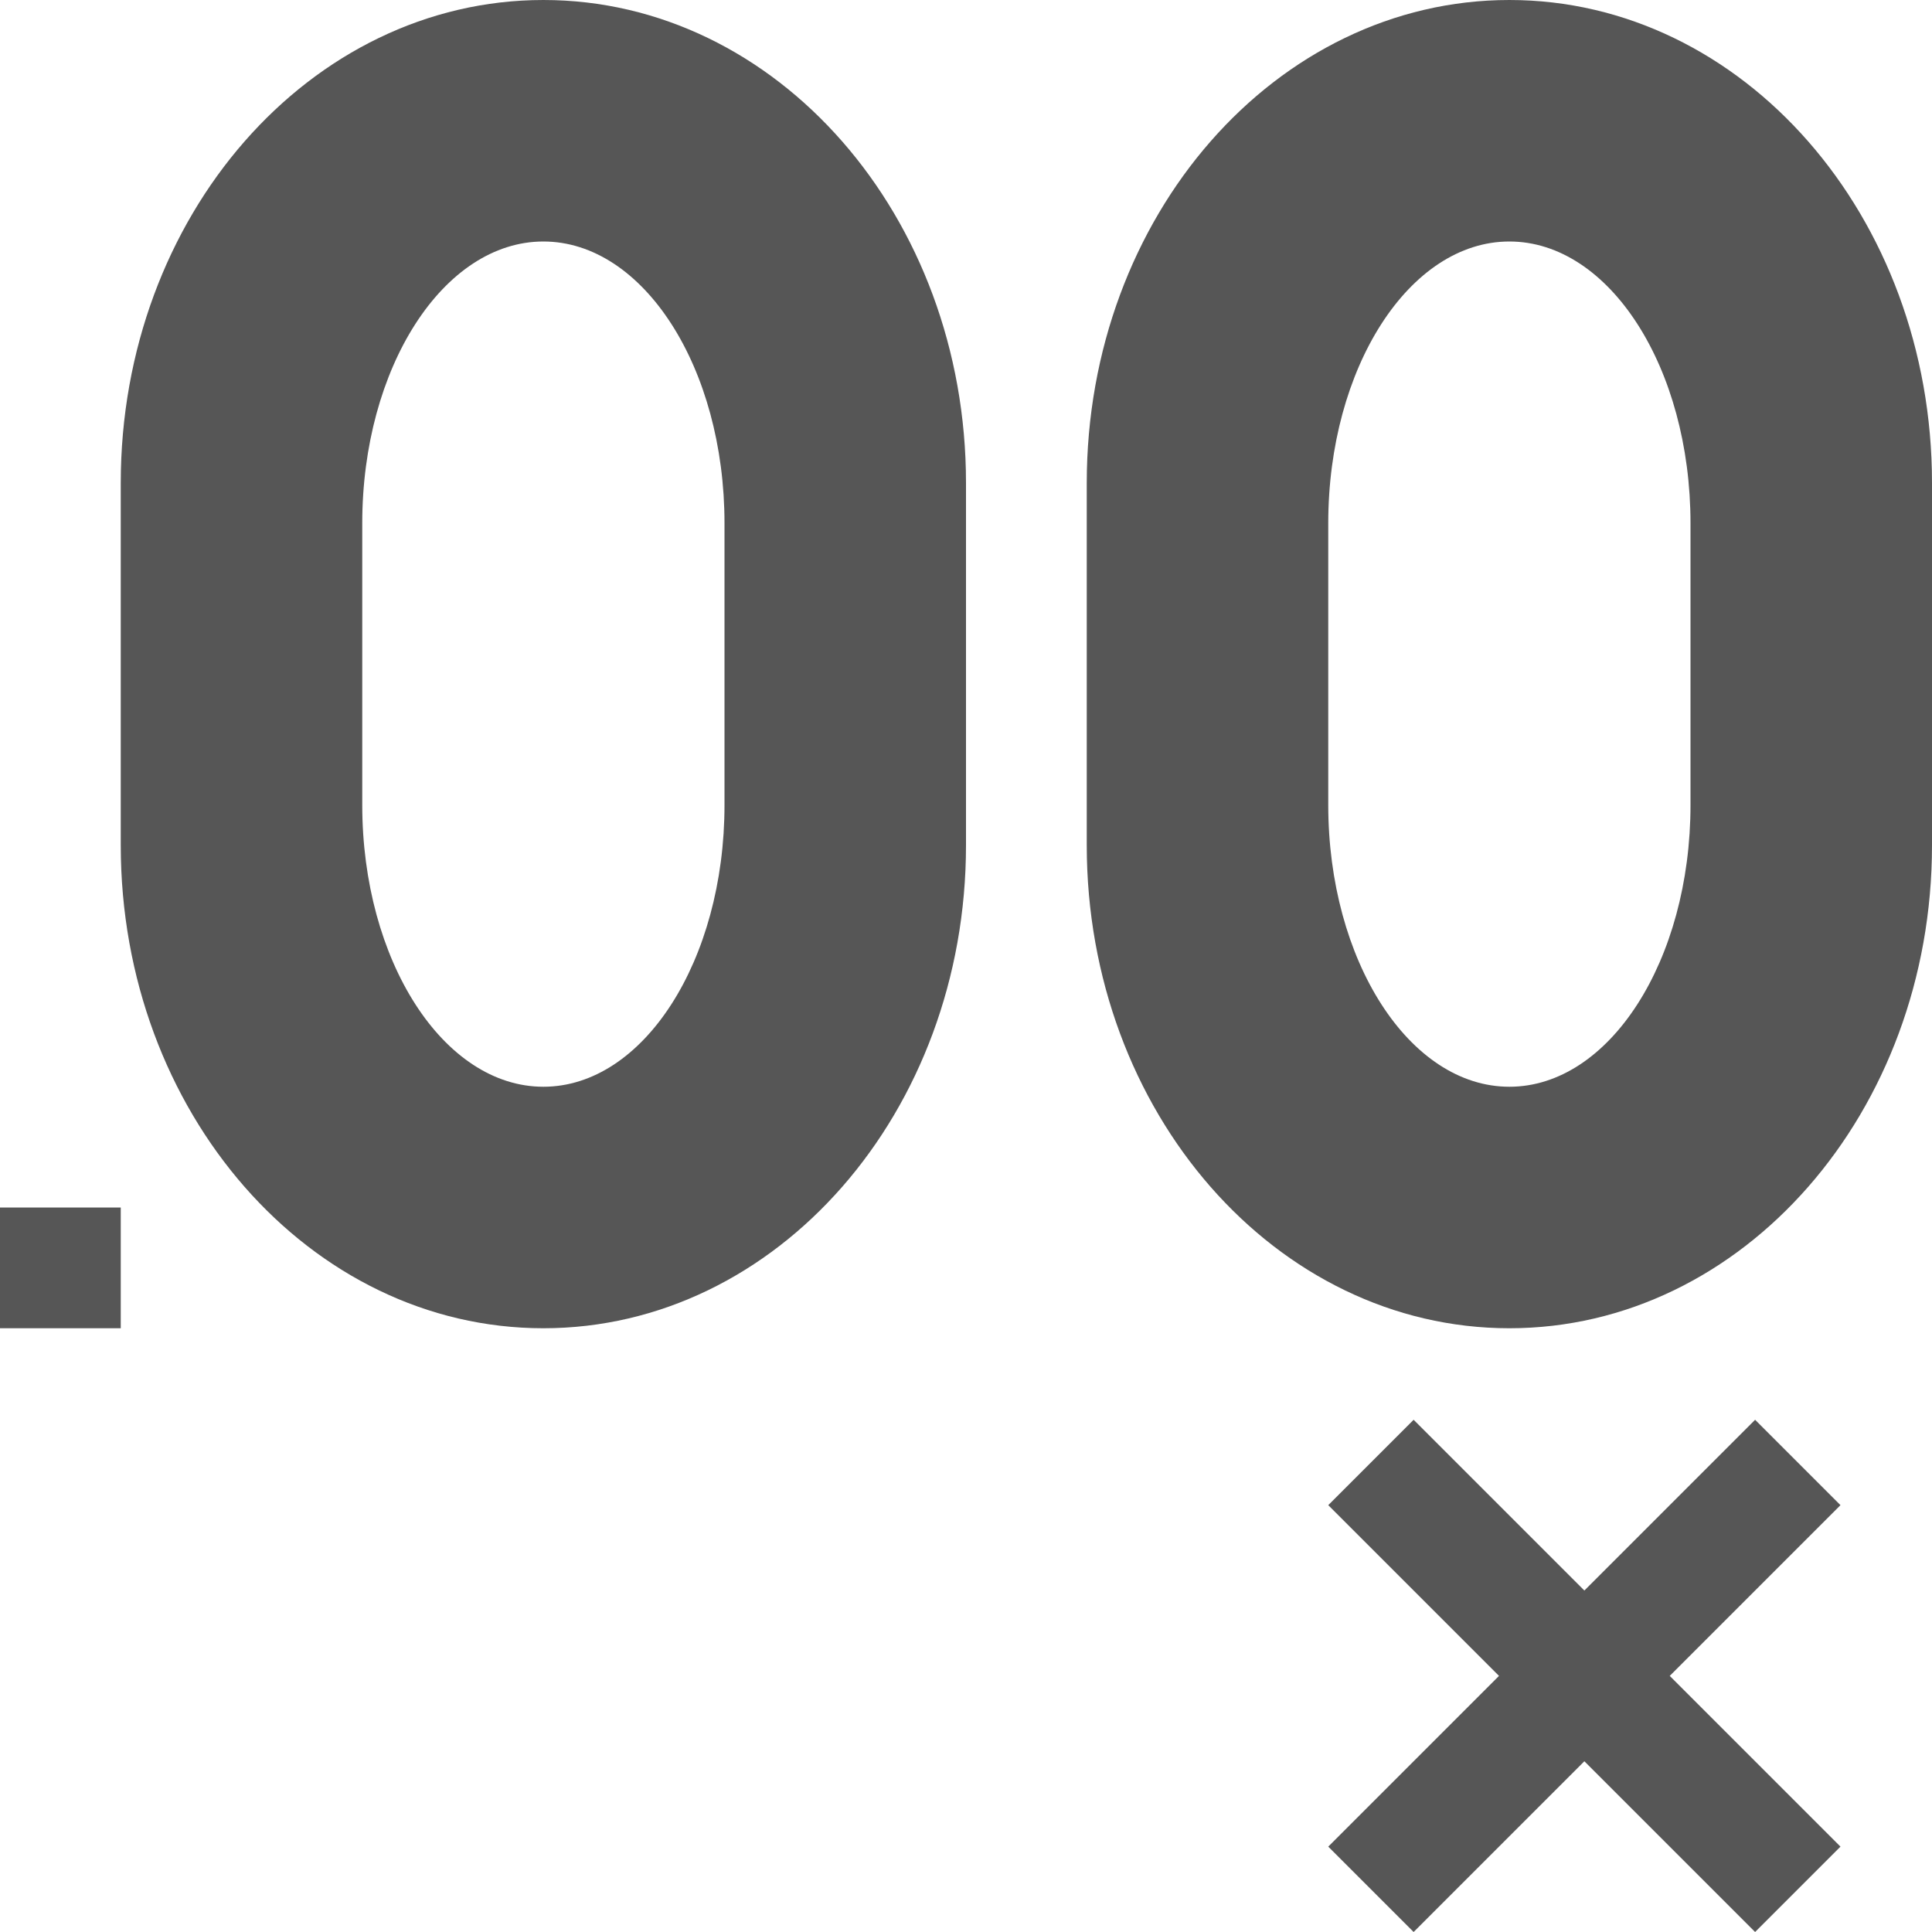 <svg xmlns="http://www.w3.org/2000/svg" width="16" height="16"><defs><style id="current-color-scheme" type="text/css"></style></defs><path d="M4.5 0C2.567 0 1 1.79 1 4v3c0 2.21 1.567 4 3.5 4S8 9.21 8 7V4c0-2.21-1.567-4-3.5-4zm8 0C10.567 0 9 1.79 9 4v3c0 2.21 1.567 4 3.5 4S16 9.21 16 7V4c0-2.21-1.567-4-3.5-4zm-8 2C5.328 2 6 3.045 6 4.334v2.332C6 7.955 5.328 9 4.5 9S3 7.955 3 6.666V4.334C3 3.045 3.672 2 4.5 2zm8 0c.828 0 1.5 1.045 1.5 2.334v2.332C14 7.955 13.328 9 12.5 9S11 7.955 11 6.666V4.334C11 3.045 11.672 2 12.5 2zM0 10v1h1v-1H0zm11.707 1.758l-.707.707 1.414 1.414L11 15.293l.707.707 1.414-1.414L14.535 16l.707-.707-1.414-1.414 1.414-1.414-.707-.707-1.414 1.414-1.414-1.414z" fill="currentColor" color="#565656"/></svg>